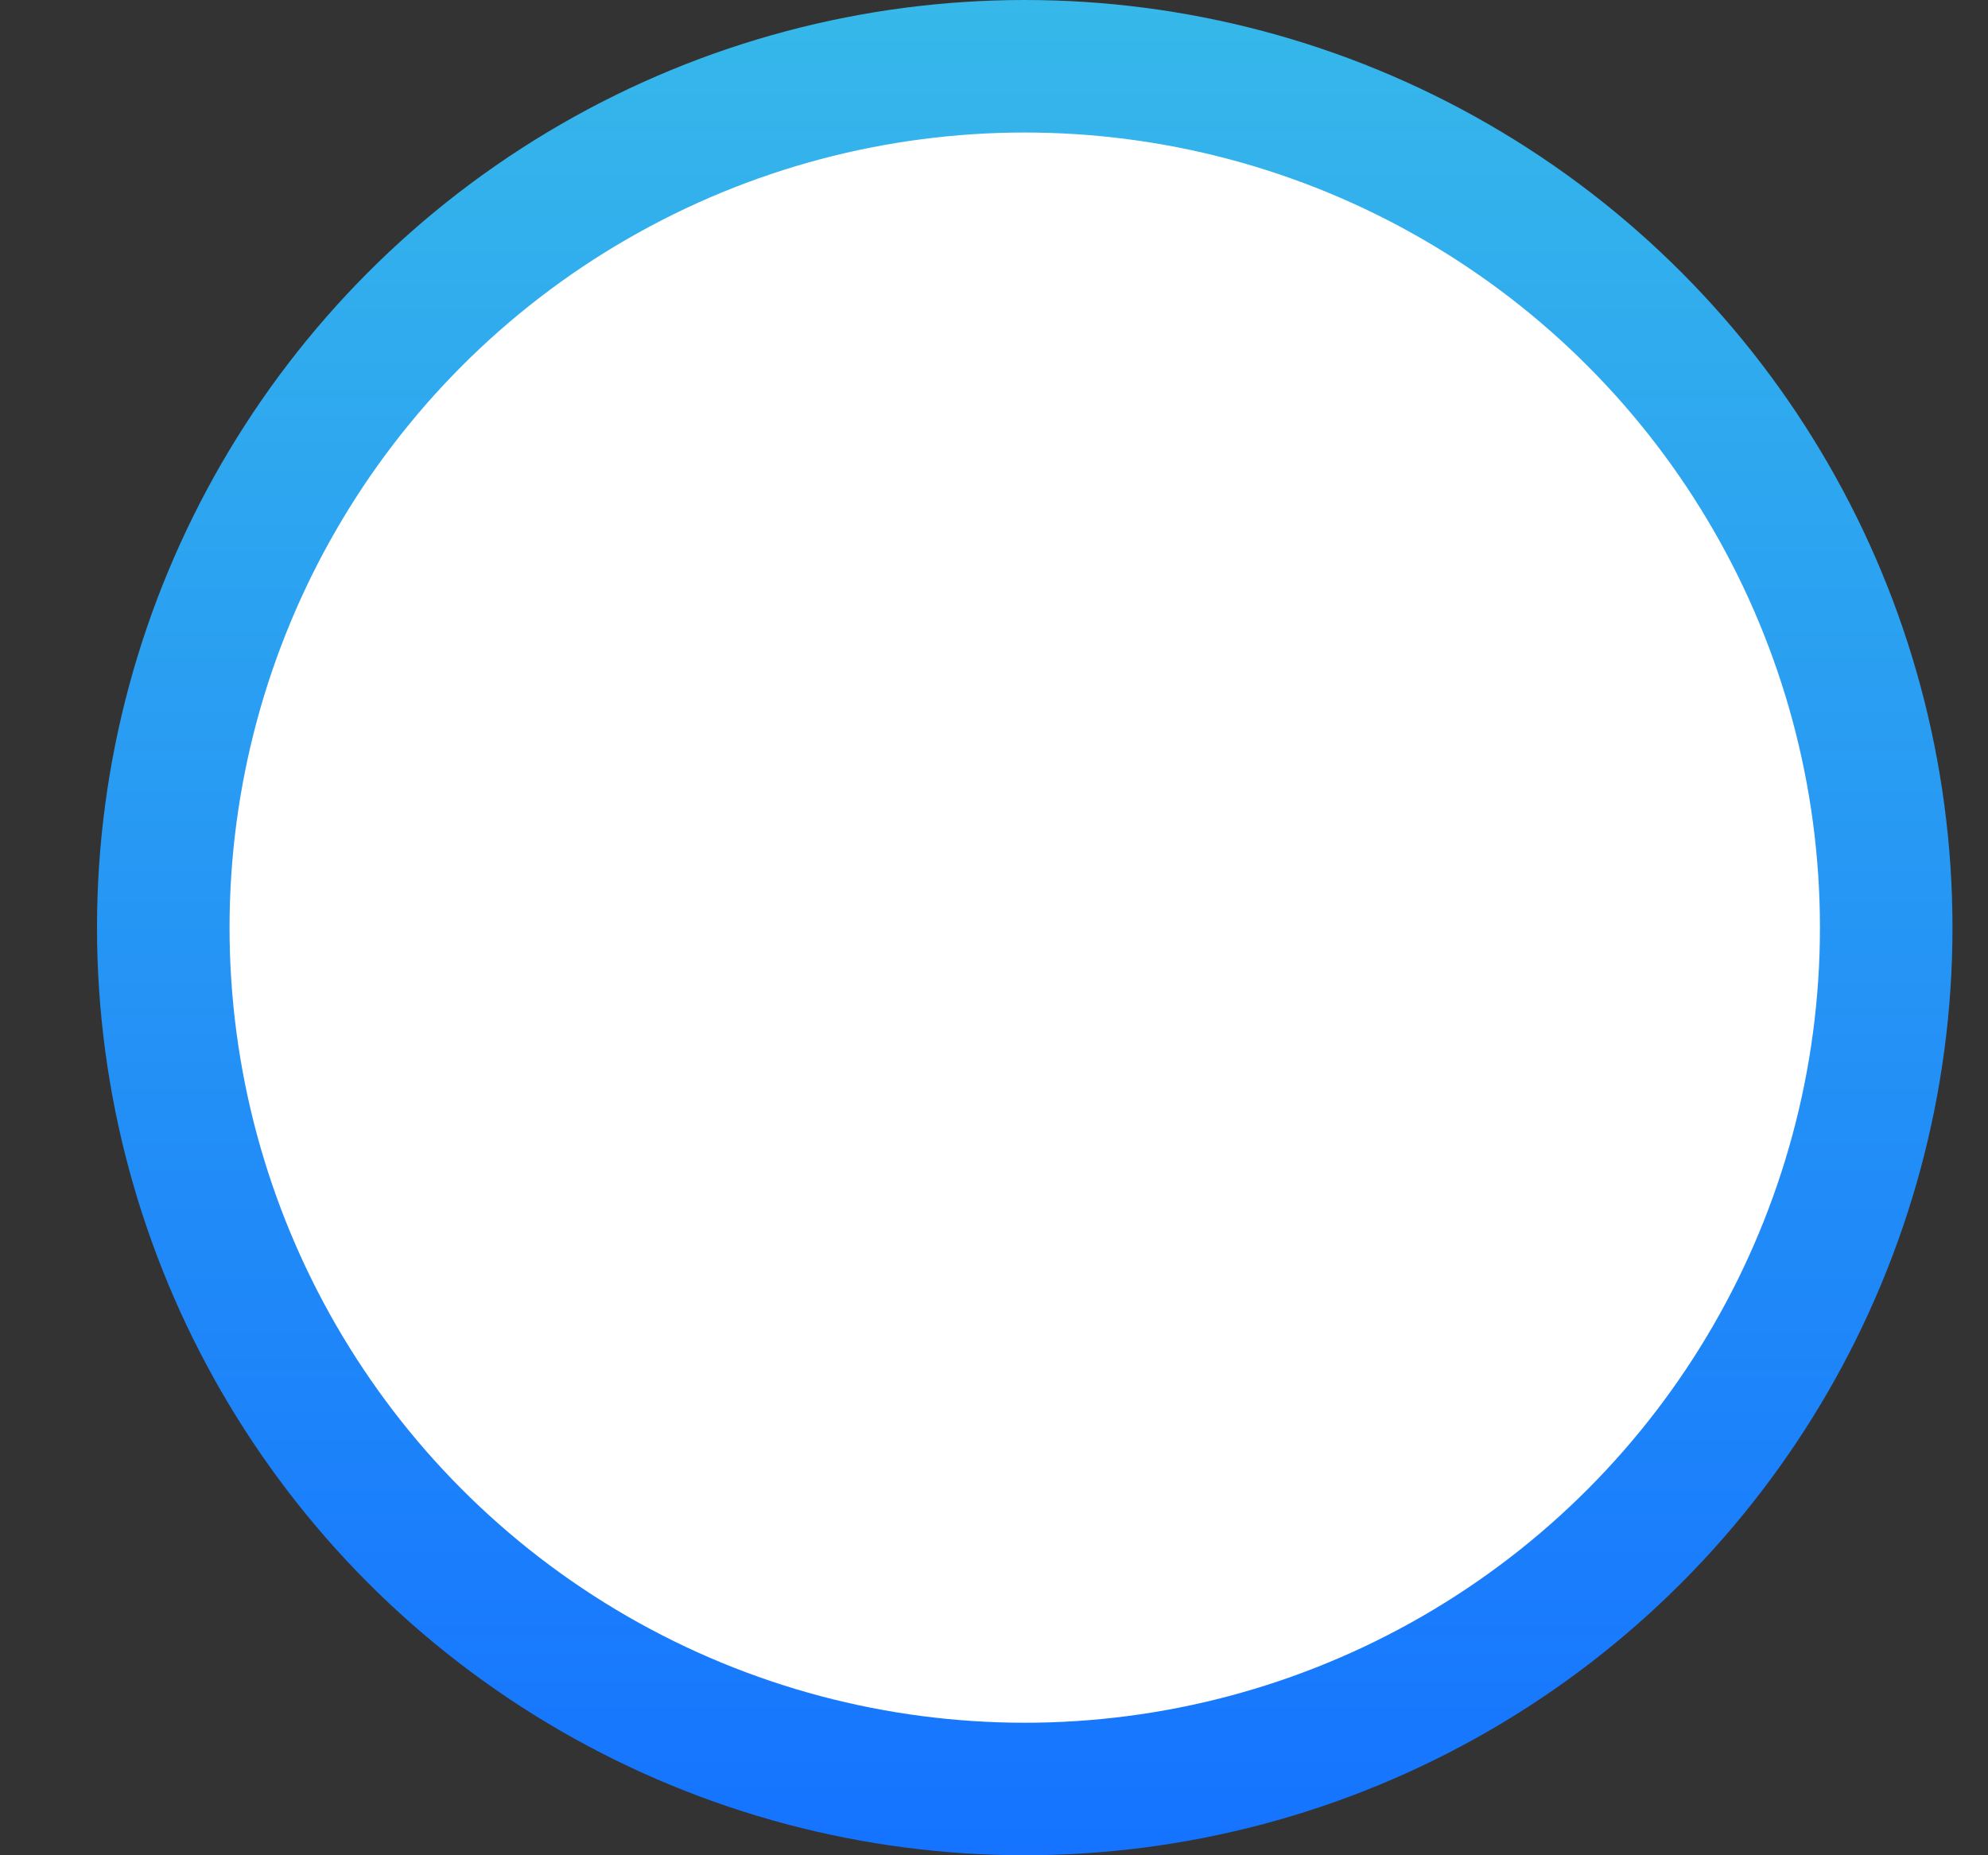 <svg width="15" height="14" viewBox="0 0 15 14" fill="none" xmlns="http://www.w3.org/2000/svg">
<rect x="0" y="0" width="15" height="14" fill="#333333" stroke="none"/>
<circle cx="7.732" cy="7" r="6.5" fill="white" stroke="url(#paint0_linear_373_1529)"/>
<defs>
<linearGradient id="paint0_linear_373_1529" x1="7.732" y1="0" x2="7.732" y2="14" gradientUnits="userSpaceOnUse">
<stop stop-color="#36B8EA"/>
<stop offset="1" stop-color="#1573FF"/>
</linearGradient>
</defs>
</svg>
